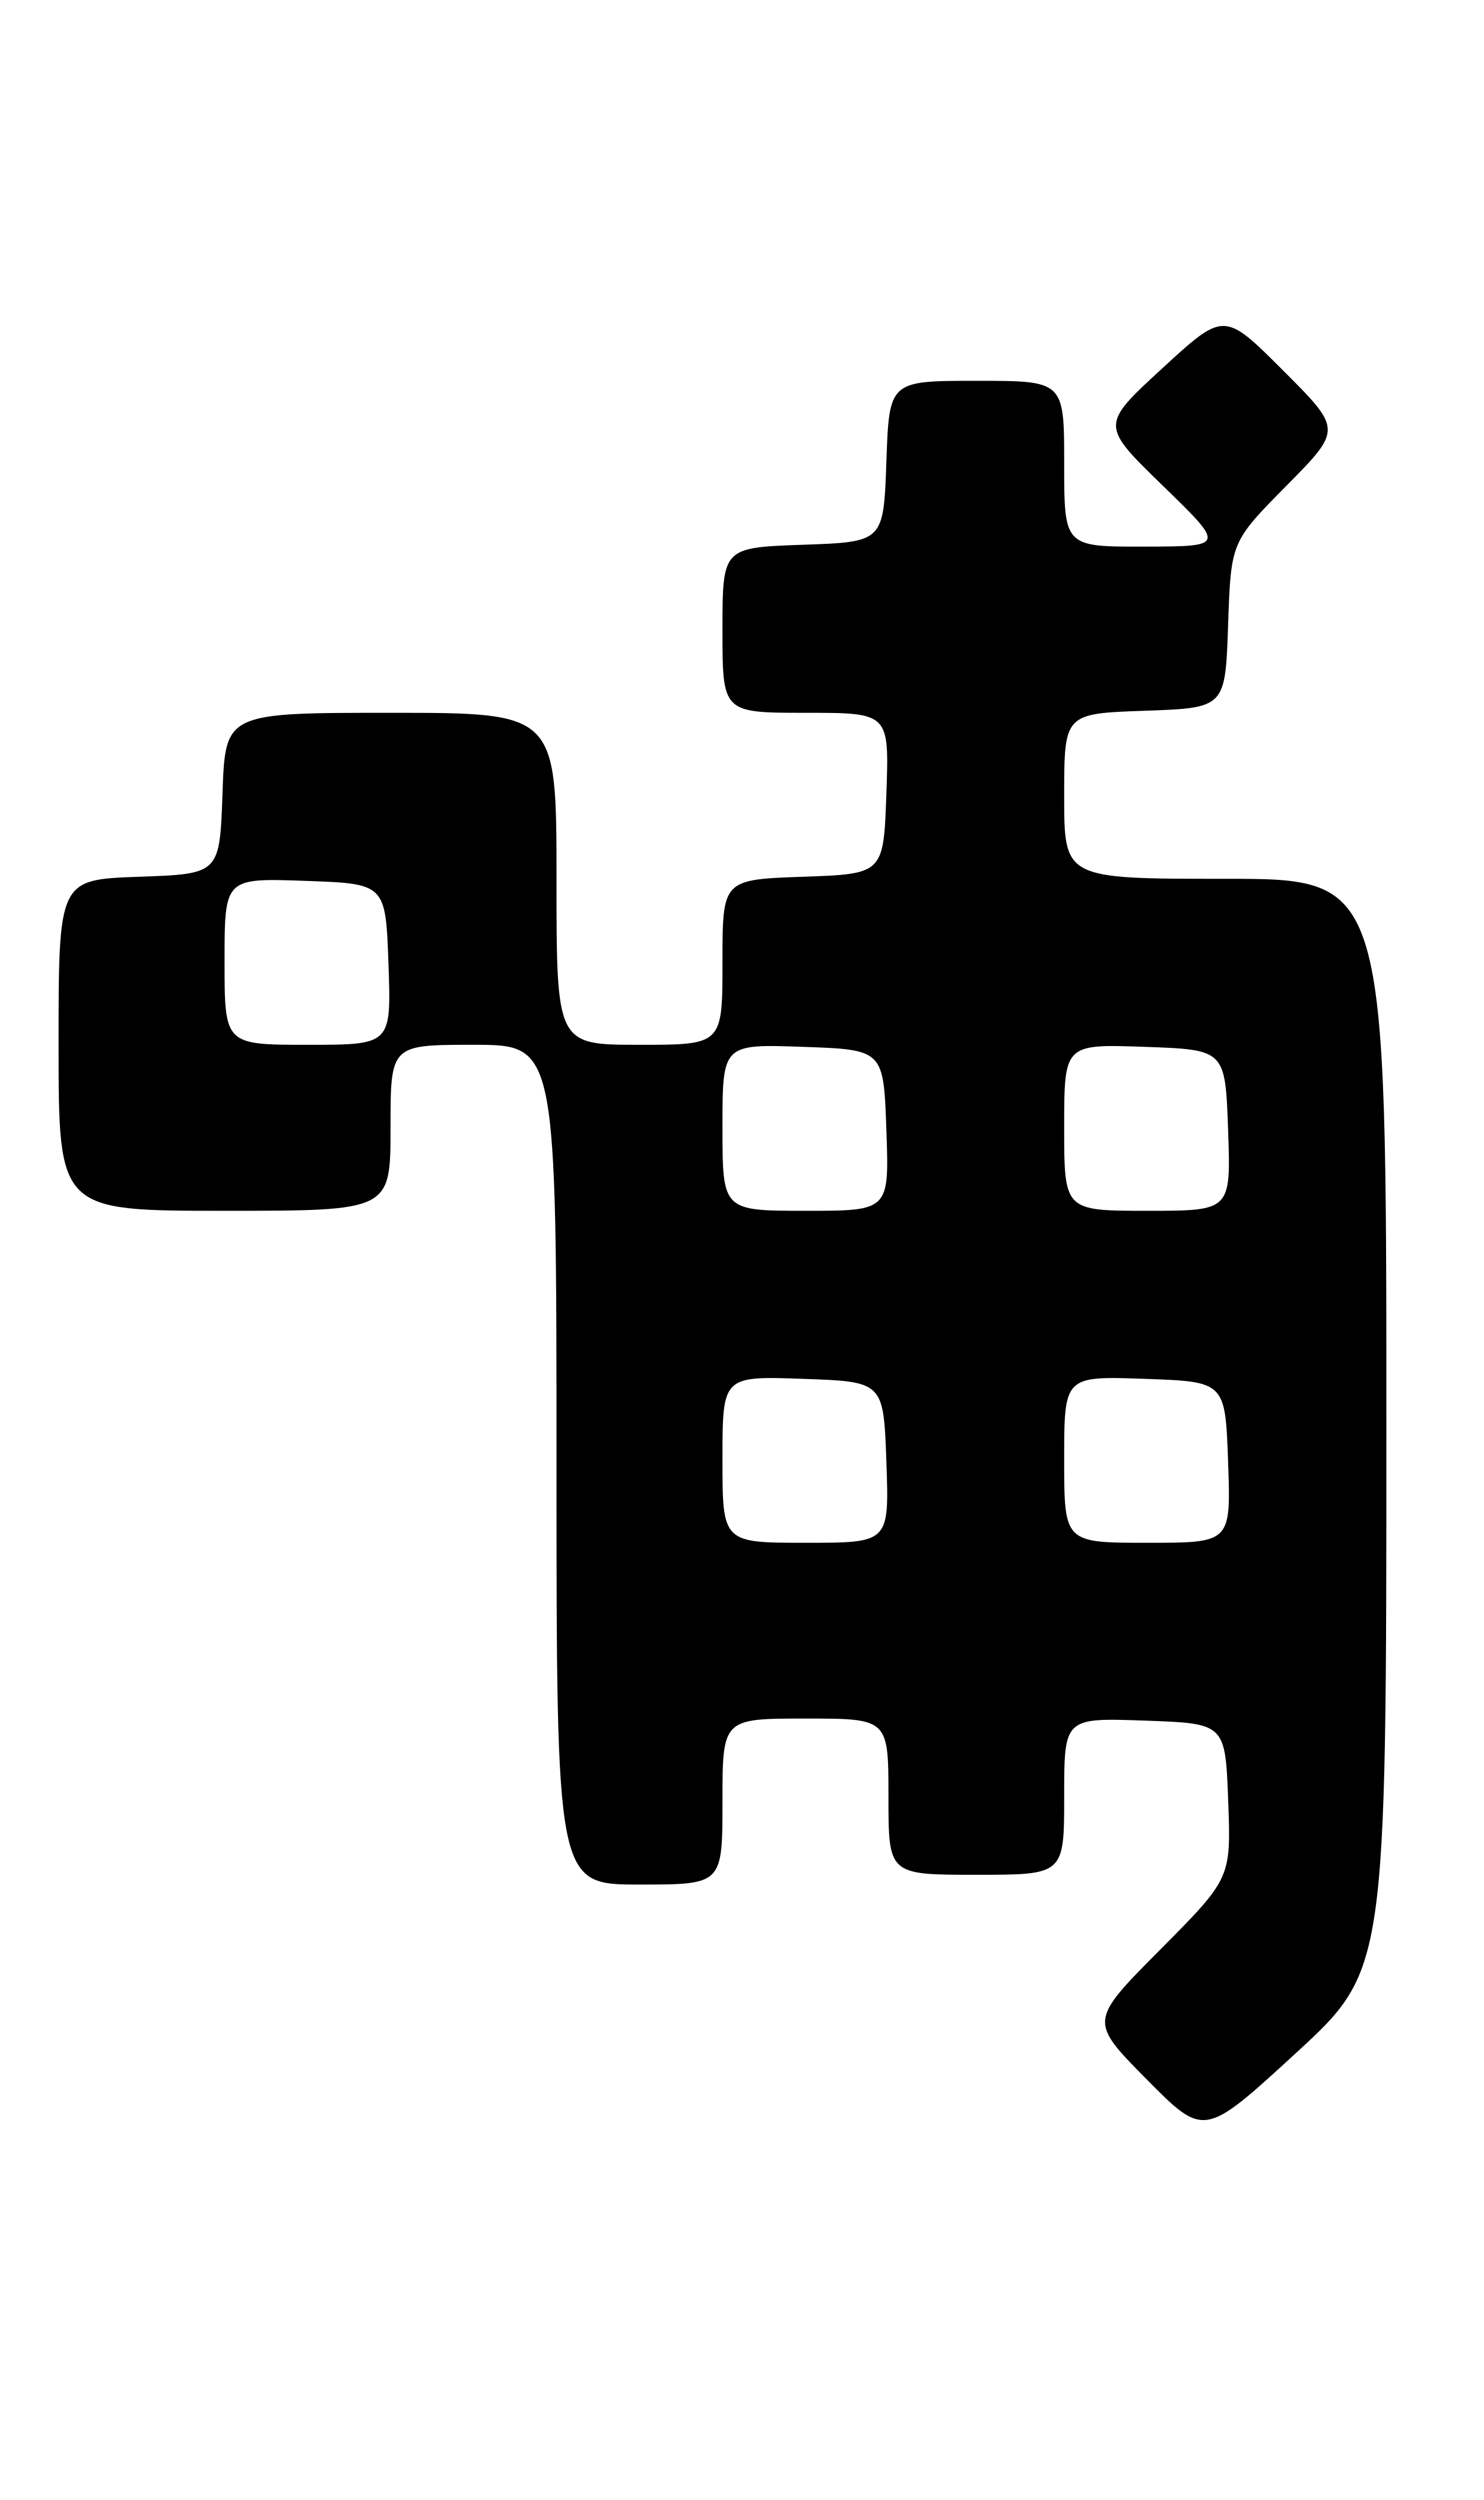 <?xml version="1.0" encoding="UTF-8" standalone="no"?>
<!DOCTYPE svg PUBLIC "-//W3C//DTD SVG 1.1//EN" "http://www.w3.org/Graphics/SVG/1.1/DTD/svg11.dtd" >
<svg xmlns="http://www.w3.org/2000/svg" xmlns:xlink="http://www.w3.org/1999/xlink" version="1.1" viewBox="0 0 152 256">
 <g >
 <path fill="currentColor"
d=" M 142.00 145.88 C 142.00 90.00 142.00 90.00 125.50 90.00 C 109.00 90.00 109.00 90.00 109.00 81.54 C 109.00 73.08 109.00 73.08 117.25 72.79 C 125.50 72.50 125.50 72.50 125.79 64.00 C 126.08 55.50 126.08 55.50 131.77 49.74 C 137.46 43.98 137.46 43.98 131.42 37.94 C 125.38 31.90 125.38 31.90 119.05 37.72 C 112.72 43.54 112.72 43.54 119.11 49.75 C 125.50 55.96 125.50 55.96 117.25 55.98 C 109.00 56.00 109.00 56.00 109.00 47.50 C 109.00 39.00 109.00 39.00 100.04 39.00 C 91.08 39.00 91.08 39.00 90.79 47.25 C 90.50 55.50 90.50 55.50 82.25 55.79 C 74.00 56.08 74.00 56.08 74.00 64.54 C 74.00 73.00 74.00 73.00 82.54 73.00 C 91.08 73.00 91.08 73.00 90.79 81.25 C 90.50 89.50 90.50 89.50 82.25 89.79 C 74.00 90.08 74.00 90.08 74.00 98.54 C 74.00 107.00 74.00 107.00 65.50 107.00 C 57.00 107.00 57.00 107.00 57.00 90.00 C 57.00 73.00 57.00 73.00 40.04 73.00 C 23.08 73.00 23.08 73.00 22.79 81.25 C 22.50 89.50 22.50 89.50 14.25 89.79 C 6.00 90.08 6.00 90.08 6.00 107.04 C 6.00 124.00 6.00 124.00 23.00 124.00 C 40.00 124.00 40.00 124.00 40.00 115.50 C 40.00 107.00 40.00 107.00 48.50 107.00 C 57.00 107.00 57.00 107.00 57.00 150.00 C 57.00 193.00 57.00 193.00 65.50 193.00 C 74.00 193.00 74.00 193.00 74.00 184.50 C 74.00 176.00 74.00 176.00 82.50 176.00 C 91.00 176.00 91.00 176.00 91.00 184.00 C 91.00 192.00 91.00 192.00 100.00 192.00 C 109.00 192.00 109.00 192.00 109.00 183.96 C 109.00 175.92 109.00 175.92 117.25 176.21 C 125.50 176.50 125.50 176.50 125.80 184.43 C 126.09 192.36 126.09 192.36 118.82 199.68 C 111.56 206.99 111.56 206.99 117.44 212.94 C 123.33 218.89 123.33 218.89 132.67 210.32 C 142.00 201.75 142.00 201.75 142.00 145.88 Z  M 74.00 149.46 C 74.00 140.92 74.00 140.92 82.25 141.21 C 90.50 141.50 90.50 141.50 90.79 149.75 C 91.08 158.00 91.08 158.00 82.54 158.00 C 74.00 158.00 74.00 158.00 74.00 149.46 Z  M 109.00 149.46 C 109.00 140.92 109.00 140.92 117.25 141.21 C 125.50 141.50 125.50 141.50 125.79 149.75 C 126.08 158.00 126.08 158.00 117.54 158.00 C 109.00 158.00 109.00 158.00 109.00 149.46 Z  M 74.00 115.46 C 74.00 106.92 74.00 106.92 82.25 107.21 C 90.50 107.50 90.50 107.50 90.79 115.75 C 91.08 124.00 91.08 124.00 82.54 124.00 C 74.00 124.00 74.00 124.00 74.00 115.46 Z  M 109.00 115.46 C 109.00 106.92 109.00 106.92 117.25 107.21 C 125.50 107.50 125.50 107.50 125.79 115.75 C 126.08 124.00 126.08 124.00 117.54 124.00 C 109.00 124.00 109.00 124.00 109.00 115.46 Z  M 23.00 98.46 C 23.00 89.92 23.00 89.92 31.25 90.21 C 39.50 90.50 39.50 90.50 39.79 98.75 C 40.08 107.00 40.08 107.00 31.54 107.00 C 23.00 107.00 23.00 107.00 23.00 98.46 Z "/>
</g>
</svg>